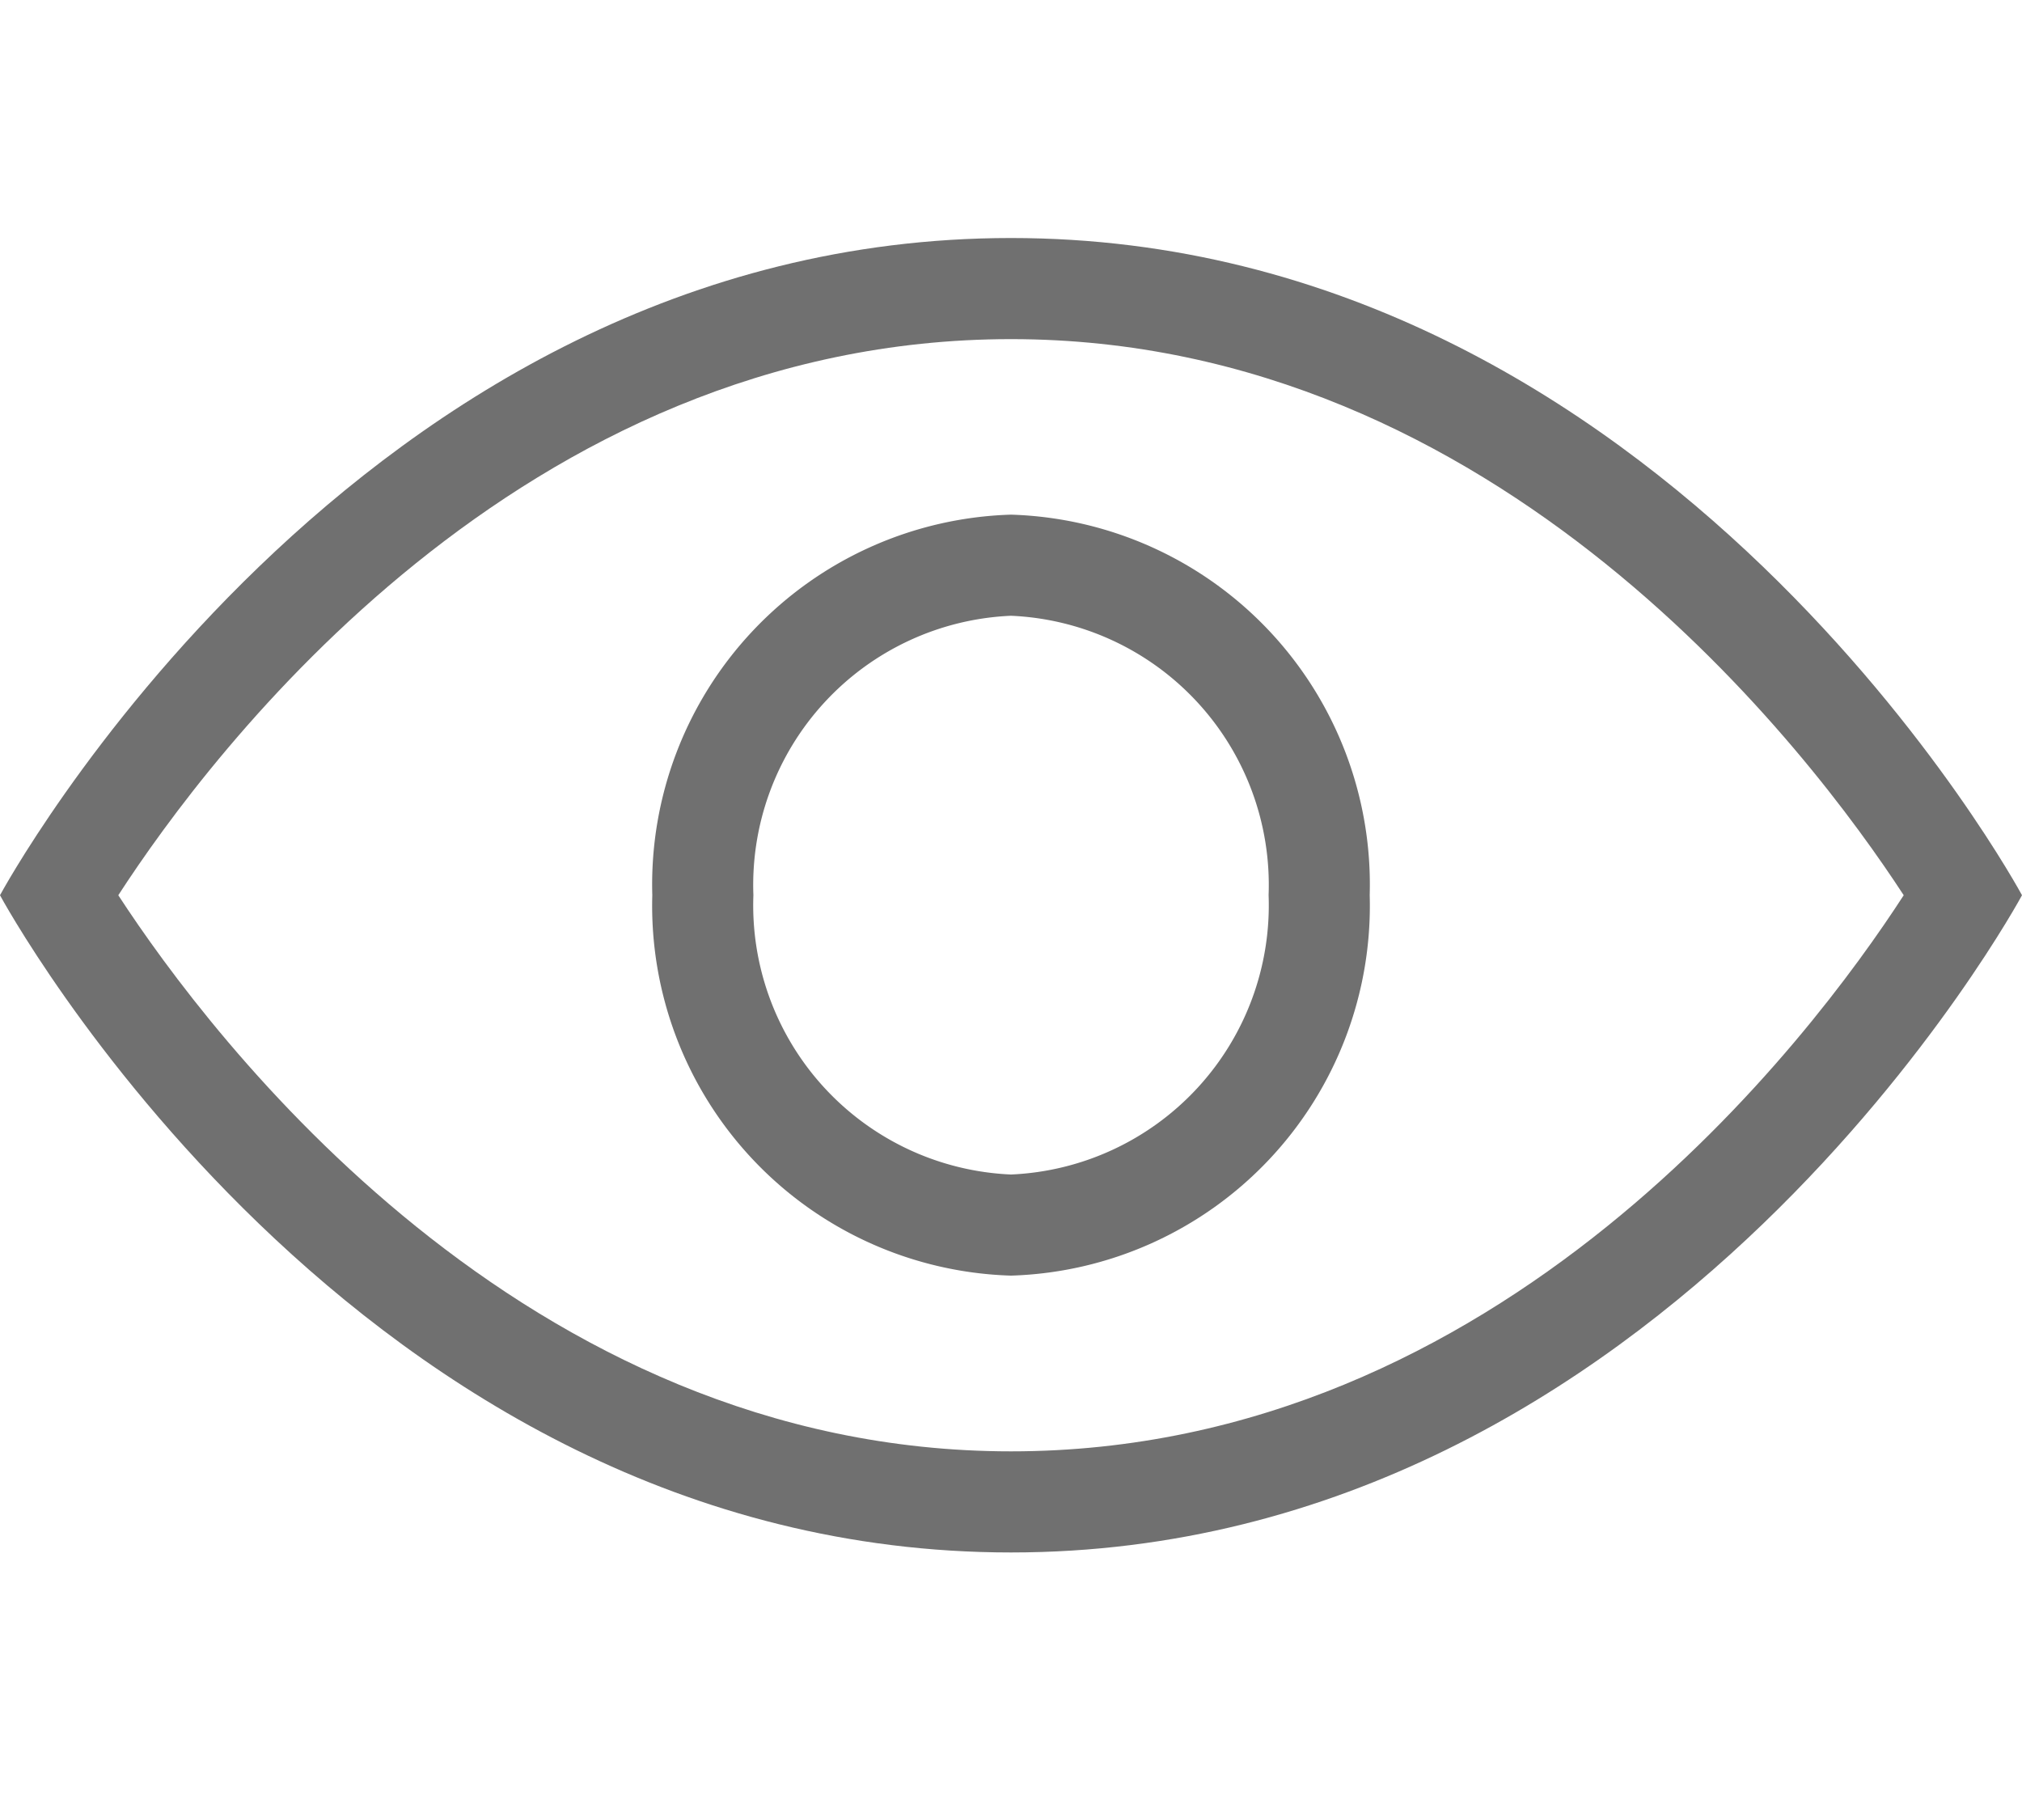 <svg xmlns="http://www.w3.org/2000/svg" width="20" height="18" viewBox="0 0 20 18">
    <path data-name="사각형 1219" style="fill:none" d="M0 0h20v18H0z"/>
    <path data-name="패스 1617" d="M10 2.354c4.829 0 7.91 4.089 8.83 5.5-.917 1.415-3.982 5.5-8.83 5.5-4.829 0-7.91-4.089-8.83-5.5.917-1.415 3.982-5.5 8.83-5.5m0-1c-6.5 0-10 6.5-10 6.5s3.5 6.5 10 6.5 10-6.5 10-6.5-3.5-6.5-10-6.5" transform="translate(0 1)" style="fill:#707070"/>
    <path data-name="패스 1618" d="M10 5.09a2.665 2.665 0 0 1 2.548 2.763A2.665 2.665 0 0 1 10 10.616a2.665 2.665 0 0 1-2.548-2.763A2.665 2.665 0 0 1 10 5.09m0-1a3.66 3.66 0 0 0-3.548 3.763A3.66 3.66 0 0 0 10 11.616a3.66 3.66 0 0 0 3.548-3.763A3.66 3.66 0 0 0 10 4.09" transform="translate(0 1)" style="fill:#707070"/>
</svg>
